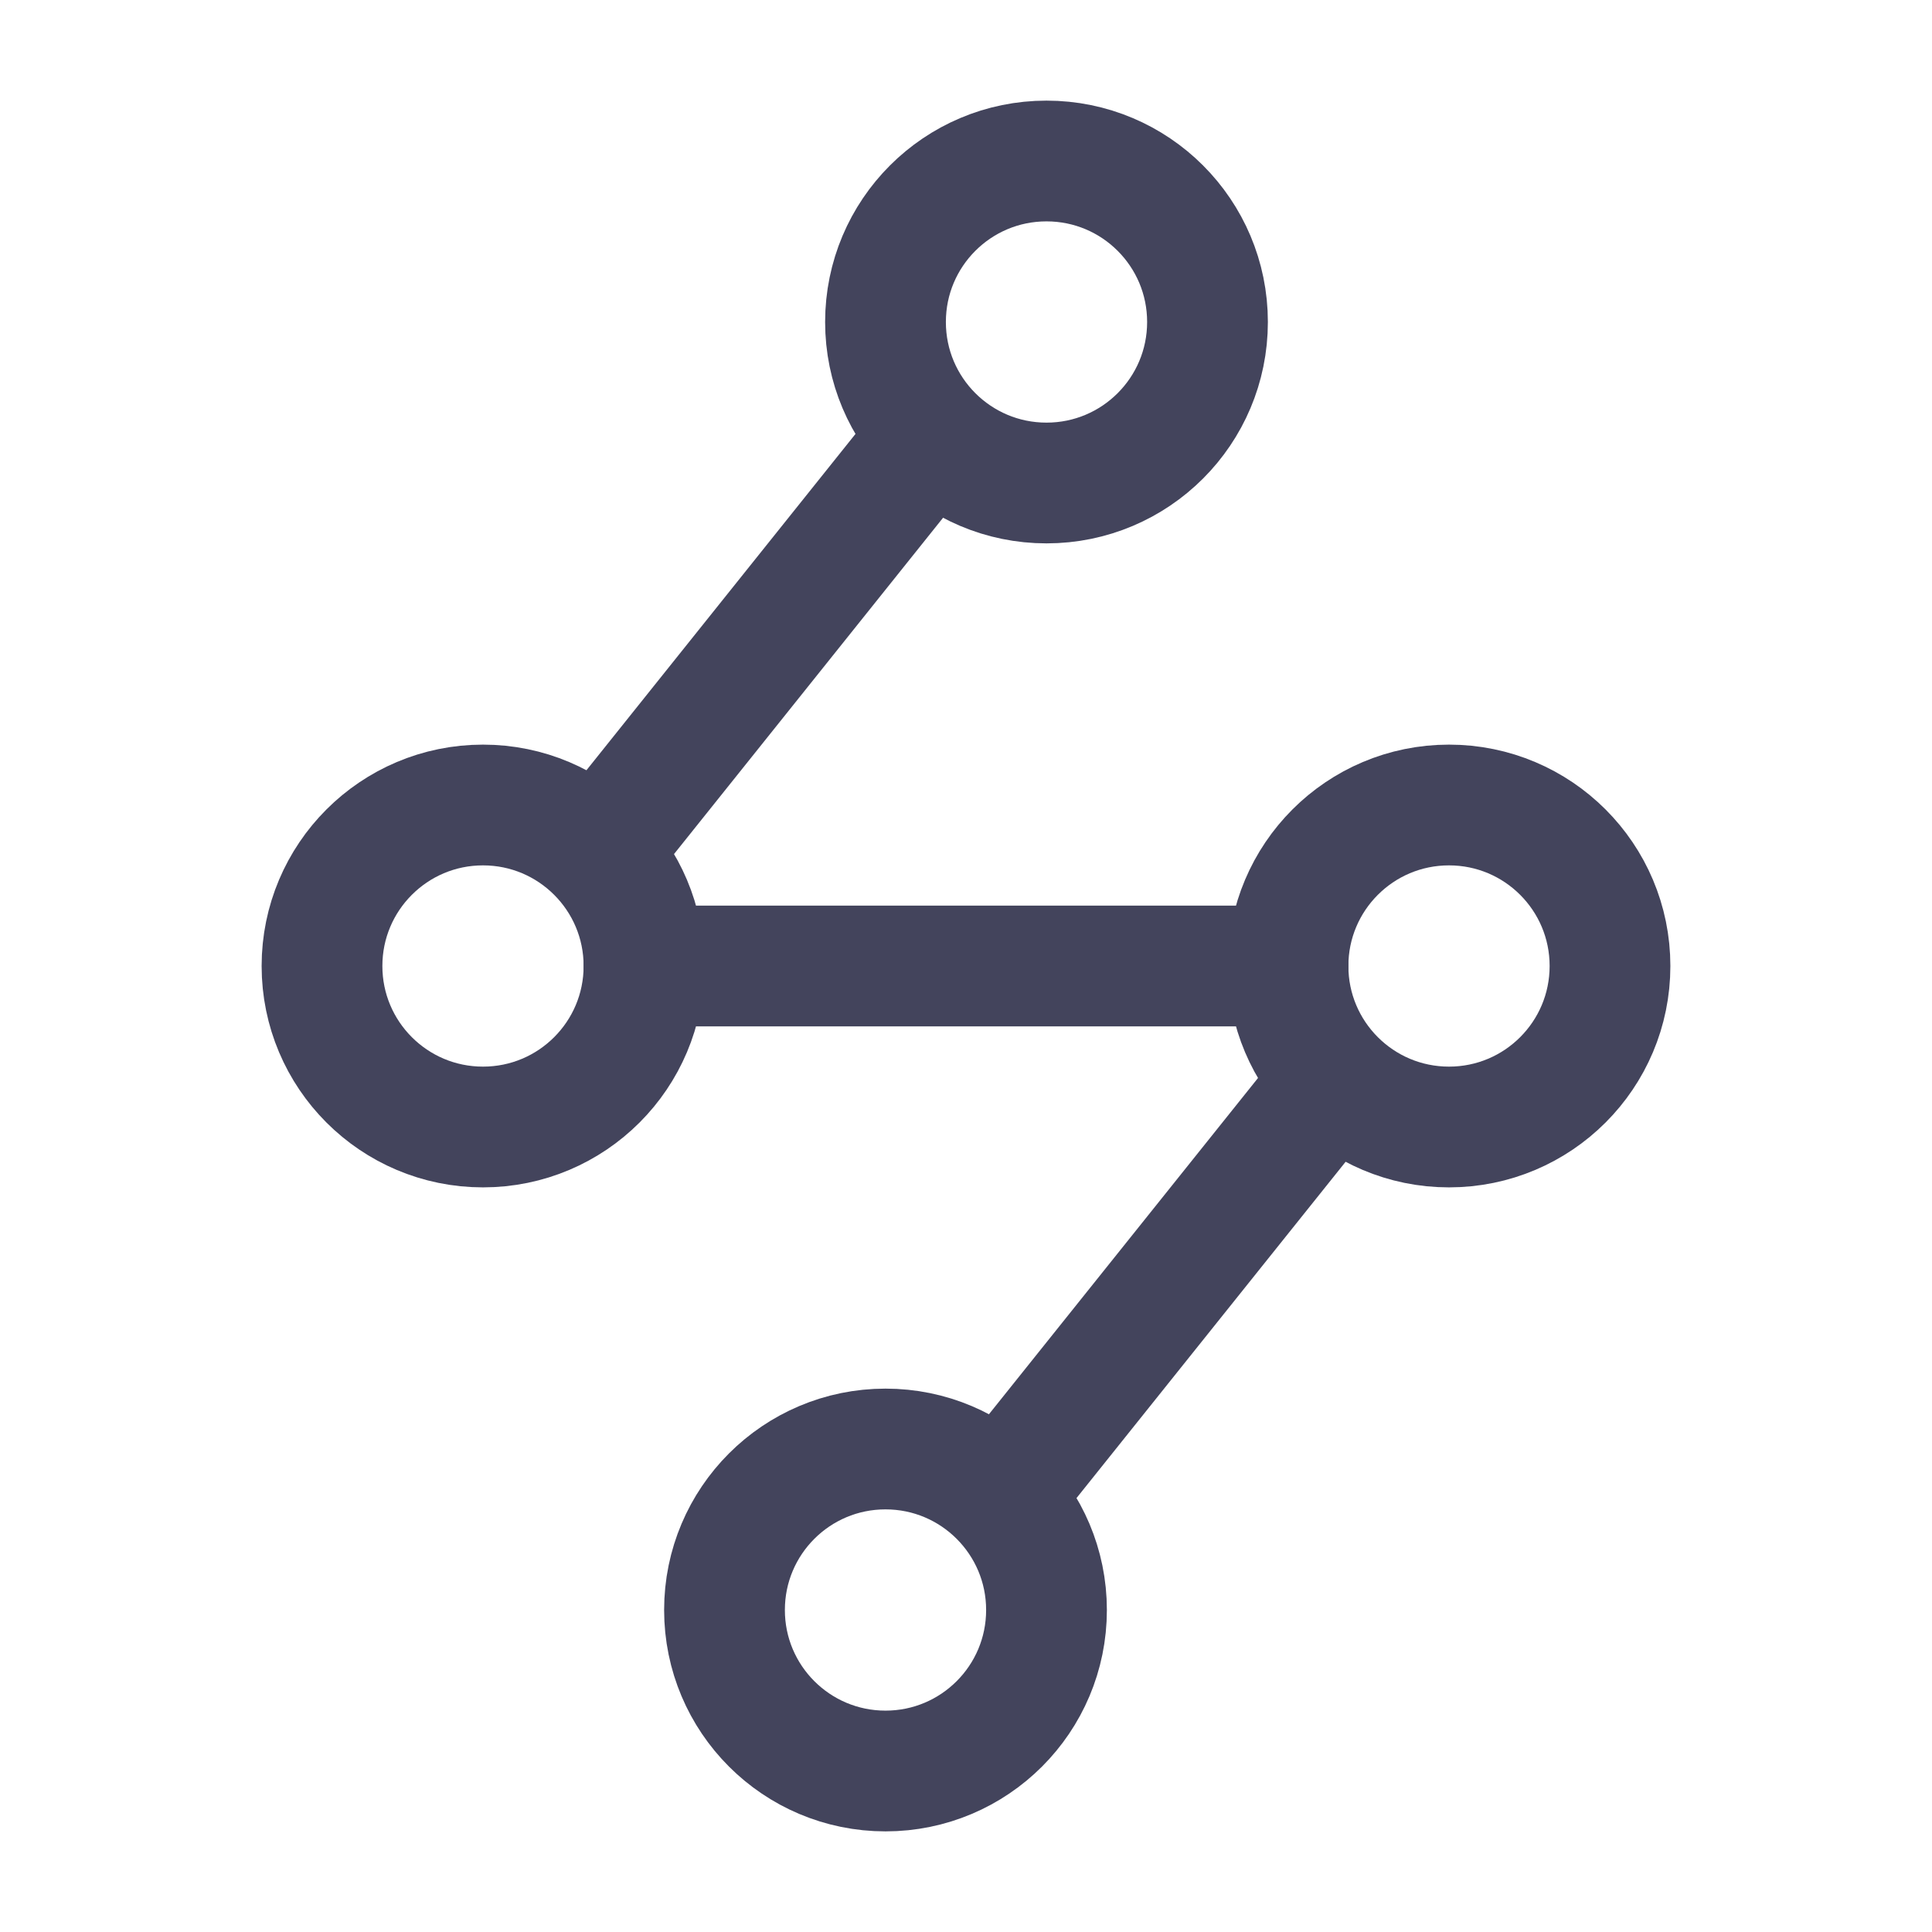 <svg width="24" height="24" viewBox="0 0 24 24" fill="none" xmlns="http://www.w3.org/2000/svg">
<path d="M11 22C12.105 22 13 21.105 13 20C13 18.895 12.105 18 11 18C9.895 18 9 18.895 9 20C9 21.105 9.895 22 11 22Z" stroke="#43445C" stroke-width="1.5"/>
<path d="M13 6C14.105 6 15 5.105 15 4C15 2.895 14.105 2 13 2C11.895 2 11 2.895 11 4C11 5.105 11.895 6 13 6Z" stroke="#43445C" stroke-width="1.5"/>
<path d="M18 14C19.105 14 20 13.105 20 12C20 10.895 19.105 10 18 10C16.895 10 16 10.895 16 12C16 13.105 16.895 14 18 14Z" stroke="#43445C" stroke-width="1.5"/>
<path d="M6 14C7.105 14 8 13.105 8 12C8 10.895 7.105 10 6 10C4.895 10 4 10.895 4 12C4 13.105 4.895 14 6 14Z" stroke="#43445C" stroke-width="1.5"/>
<path d="M16 12H8" stroke="#43445C" stroke-width="1.5" stroke-linecap="round" stroke-linejoin="round"/>
<path d="M11.5 5.5L7.5 10.5" stroke="#43445C" stroke-width="1.5" stroke-linecap="round" stroke-linejoin="round"/>
<path d="M16.501 13.5L12.5 18.5" stroke="#43445C" stroke-width="1.5"/>
</svg>
